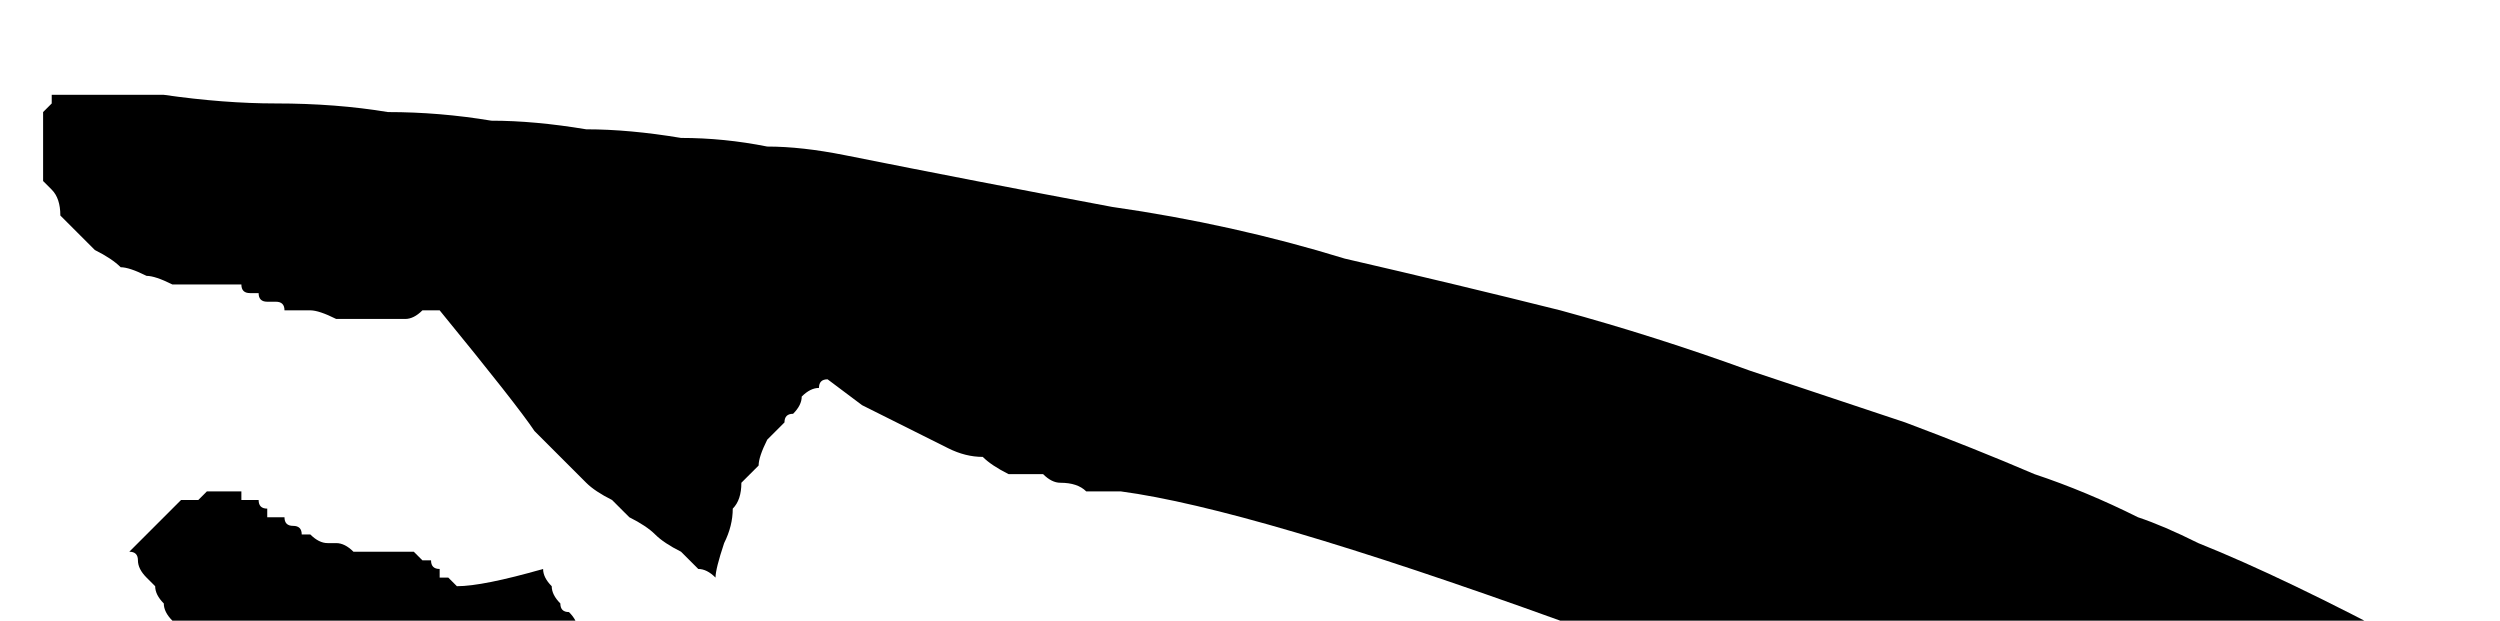 <?xml version="1.0" encoding="UTF-8" standalone="no"?>
<svg xmlns:xlink="http://www.w3.org/1999/xlink" height="3.6px" width="14.5px" xmlns="http://www.w3.org/2000/svg">
  <g transform="matrix(1.0, 0.0, 0.0, 1.0, 7.25, 1.8)">
    <path d="M-6.95 -1.25 Q-6.95 -1.25 -6.95 -1.2 -7.0 -1.15 -7.0 -1.15 -7.0 -1.1 -7.0 -1.1 -7.0 -1.05 -7.0 -1.0 -7.0 -0.95 -7.0 -0.95 -7.0 -0.9 -7.0 -0.85 -7.0 -0.8 -7.0 -0.75 -6.95 -0.7 -6.95 -0.7 -6.9 -0.65 -6.9 -0.55 -6.85 -0.5 -6.8 -0.45 -6.75 -0.4 -6.7 -0.35 -6.6 -0.3 -6.55 -0.25 -6.5 -0.25 -6.4 -0.2 -6.35 -0.2 -6.25 -0.15 -6.15 -0.15 -6.1 -0.15 -6.0 -0.15 -5.9 -0.15 -5.9 -0.15 -5.85 -0.15 -5.85 -0.1 -5.8 -0.1 -5.8 -0.1 -5.75 -0.1 -5.75 -0.05 -5.7 -0.05 -5.7 -0.05 -5.65 -0.05 -5.6 -0.05 -5.6 0.0 -5.55 0.0 -5.5 0.0 -5.5 0.0 -5.45 0.0 -5.4 0.0 -5.3 0.05 -5.25 0.05 -5.2 0.05 -5.15 0.05 -5.1 0.05 -5.05 0.05 -5.0 0.05 -4.95 0.05 -4.9 0.05 -4.85 0.05 -4.8 0.0 -4.75 0.0 -4.75 0.0 -4.7 0.0 -4.7 0.0 -4.25 0.55 -4.15 0.7 -4.1 0.75 -4.0 0.85 -3.95 0.9 -3.85 1.0 -3.8 1.05 -3.7 1.1 -3.65 1.15 -3.6 1.2 -3.5 1.25 -3.45 1.3 -3.4 1.35 -3.3 1.4 -3.25 1.45 -3.2 1.5 -3.15 1.5 -3.1 1.55 -3.1 1.5 -3.05 1.35 -3.0 1.25 -3.0 1.15 -2.95 1.1 -2.95 1.0 -2.9 0.95 -2.85 0.9 -2.85 0.85 -2.8 0.75 -2.75 0.7 -2.7 0.65 -2.7 0.6 -2.65 0.6 -2.6 0.55 -2.6 0.5 -2.55 0.45 -2.5 0.45 -2.5 0.4 -2.45 0.4 -2.45 0.4 -2.25 0.55 -2.05 0.65 -1.95 0.7 -1.85 0.75 -1.75 0.8 -1.65 0.85 -1.55 0.85 -1.5 0.9 -1.4 0.95 -1.3 0.95 -1.2 0.95 -1.15 1.0 -1.1 1.0 -1.0 1.0 -0.95 1.05 -0.9 1.05 -0.85 1.05 -0.85 1.05 -0.75 1.05 0.0 1.15 1.8 1.8 2.05 1.9 2.7 2.05 3.25 2.2 3.6 2.35 3.65 2.35 3.65 2.4 3.7 2.4 3.7 2.4 3.75 2.45 3.8 2.45 3.85 2.45 3.9 2.45 3.95 2.5 4.0 2.5 4.1 2.5 4.15 2.5 4.2 2.5 4.25 2.45 4.3 2.45 4.4 2.45 4.45 2.45 4.5 2.4 4.5 2.4 4.55 2.35 4.6 2.3 4.6 2.3 4.65 2.25 4.65 2.25 4.7 2.2 4.7 2.2 4.75 2.4 4.9 2.95 4.95 3.2 5.05 3.6 5.05 3.6 5.3 3.45 5.45 3.35 5.55 3.25 5.65 3.2 5.75 3.1 5.85 3.0 5.95 2.95 6.05 2.85 6.15 2.75 6.2 2.7 6.3 2.6 6.35 2.5 6.4 2.4 6.5 2.35 6.55 2.25 6.6 2.15 6.65 2.1 6.7 2.0 6.75 1.95 6.0 1.55 5.5 1.35 5.3 1.25 5.15 1.2 4.85 1.05 4.55 0.95 4.2 0.8 3.8 0.65 3.35 0.5 2.9 0.35 2.35 0.15 1.8 0.0 1.2 -0.15 0.55 -0.3 -0.1 -0.5 -0.8 -0.6 -1.6 -0.75 -2.35 -0.9 -2.6 -0.95 -2.8 -0.95 -3.05 -1.0 -3.3 -1.0 -3.6 -1.05 -3.85 -1.05 -4.15 -1.1 -4.4 -1.1 -4.7 -1.15 -5.0 -1.15 -5.3 -1.2 -5.65 -1.2 -5.95 -1.2 -6.3 -1.25 -6.65 -1.25 -6.95 -1.25 L-6.95 -1.25" fill="#000000" fill-rule="evenodd" stroke="none"/>
    <path d="M-6.5 1.4 Q-6.45 1.35 -6.4 1.3 -6.35 1.25 -6.3 1.2 -6.25 1.15 -6.2 1.1 -6.15 1.1 -6.1 1.1 -6.05 1.05 -6.05 1.05 -6.0 1.05 -6.0 1.05 -5.95 1.05 -5.95 1.05 -5.9 1.05 -5.9 1.05 -5.9 1.05 -5.85 1.05 -5.85 1.05 -5.85 1.1 -5.8 1.1 -5.8 1.1 -5.8 1.1 -5.75 1.1 -5.75 1.15 -5.7 1.15 -5.7 1.15 -5.7 1.2 -5.65 1.2 -5.6 1.2 -5.6 1.25 -5.55 1.25 -5.5 1.25 -5.5 1.3 -5.45 1.3 -5.45 1.3 -5.4 1.35 -5.35 1.35 -5.35 1.35 -5.3 1.35 -5.25 1.35 -5.2 1.4 -5.15 1.4 -5.1 1.4 -5.1 1.4 -5.05 1.4 -5.0 1.4 -5.0 1.4 -4.95 1.4 -4.9 1.4 -4.9 1.4 -4.85 1.4 -4.85 1.4 -4.85 1.4 -4.8 1.45 -4.8 1.45 -4.8 1.45 -4.75 1.45 -4.75 1.5 -4.7 1.5 -4.7 1.5 -4.7 1.55 -4.65 1.55 -4.65 1.55 -4.6 1.6 -4.6 1.6 -4.45 1.6 -4.1 1.5 -4.1 1.55 -4.05 1.6 -4.05 1.65 -4.0 1.7 -4.0 1.75 -3.95 1.75 -3.9 1.8 -3.9 1.85 -3.85 1.9 -3.85 1.95 -3.8 2.0 -3.75 2.1 -3.7 2.15 -3.7 2.2 -3.65 2.25 -3.6 2.3 -3.4 2.5 -3.25 2.7 -2.45 3.1 -1.9 3.35 -1.8 3.4 -1.65 3.45 -1.55 3.5 -1.45 3.55 -1.35 3.6 -1.2 3.6 -1.15 3.65 -1.05 3.7 -0.95 3.7 -0.85 3.75 -0.75 3.8 -0.65 3.8 -0.6 3.85 -0.5 3.85 -0.45 3.9 -0.35 3.9 0.25 4.1 1.45 4.35 1.45 4.35 1.5 4.35 1.55 4.35 1.6 4.4 1.7 4.4 1.8 4.4 1.9 4.45 2.05 4.45 2.2 4.5 2.35 4.5 2.5 4.5 2.7 4.55 2.9 4.55 3.1 4.55 3.3 4.55 3.55 4.55 3.6 4.55 3.6 4.55 3.65 4.55 3.65 4.55 3.7 4.55 3.75 4.55 3.8 4.55 3.8 4.5 3.85 4.5 3.9 4.5 3.95 4.5 3.95 4.45 4.0 4.45 4.0 4.4 4.05 4.4 4.1 4.35 4.1 4.3 4.15 4.25 4.15 4.25 4.15 4.2 4.15 4.15 4.15 4.1 4.15 4.1 4.15 4.05 4.2 3.9 4.3 3.55 4.3 3.55 4.35 3.6 4.35 3.6 4.4 3.6 4.4 3.65 4.4 3.65 4.45 3.65 4.45 3.7 4.5 3.7 4.5 3.75 4.55 3.75 4.55 3.75 4.6 3.8 4.6 3.8 4.65 3.85 4.65 3.85 4.7 3.9 4.8 4.0 4.85 4.1 4.9 4.15 4.95 4.25 4.95 4.3 5.0 4.4 5.05 4.45 5.05 4.5 5.1 4.6 5.1 4.65 5.15 4.7 5.15 4.8 5.15 4.85 5.2 4.9 5.2 4.95 5.15 5.0 5.15 5.05 5.1 5.1 5.05 5.1 5.0 5.15 4.95 5.2 4.95 5.25 4.9 5.3 4.8 5.35 4.75 5.4 4.7 5.45 4.65 5.5 4.6 5.55 4.5 5.6 4.45 5.65 4.35 5.7 4.25 5.75 4.15 5.8 4.05 5.85 3.95 5.9 3.85 5.95 3.7 5.95 3.6 6.0 3.5 6.0 3.4 6.05 3.3 6.05 3.2 6.05 3.1 6.05 3.0 6.1 2.9 6.1 2.8 6.1 2.7 6.1 2.35 6.1 2.0 6.05 1.65 6.05 1.35 6.0 1.05 6.0 0.75 5.95 0.5 5.9 0.25 5.85 0.05 5.8 -0.2 5.75 -0.35 5.7 -0.5 5.65 -0.6 5.65 -0.7 5.6 -0.75 5.6 -0.75 5.6 -1.0 5.5 -1.25 5.4 -1.5 5.3 -1.75 5.2 -2.0 5.1 -2.2 4.95 -2.45 4.85 -2.7 4.7 -2.9 4.55 -3.15 4.4 -3.4 4.25 -3.7 4.05 -3.9 3.9 -4.25 3.65 -4.45 3.55 -4.9 3.2 -4.95 3.15 -5.0 3.1 -5.1 3.05 -5.15 3.05 -5.2 2.95 -5.3 2.9 -5.35 2.85 -5.45 2.8 -5.5 2.7 -5.6 2.65 -5.65 2.55 -5.75 2.5 -5.8 2.4 -5.9 2.3 -6.0 2.2 -6.05 2.1 -6.1 2.05 -6.15 2.0 -6.15 1.95 -6.2 1.9 -6.25 1.85 -6.25 1.8 -6.3 1.75 -6.3 1.7 -6.35 1.65 -6.35 1.6 -6.4 1.55 -6.4 1.55 -6.45 1.5 -6.45 1.45 -6.45 1.4 -6.5 1.4 L-6.5 1.4" fill="#000000" fill-rule="evenodd" stroke="none"/>
  </g>
</svg>

